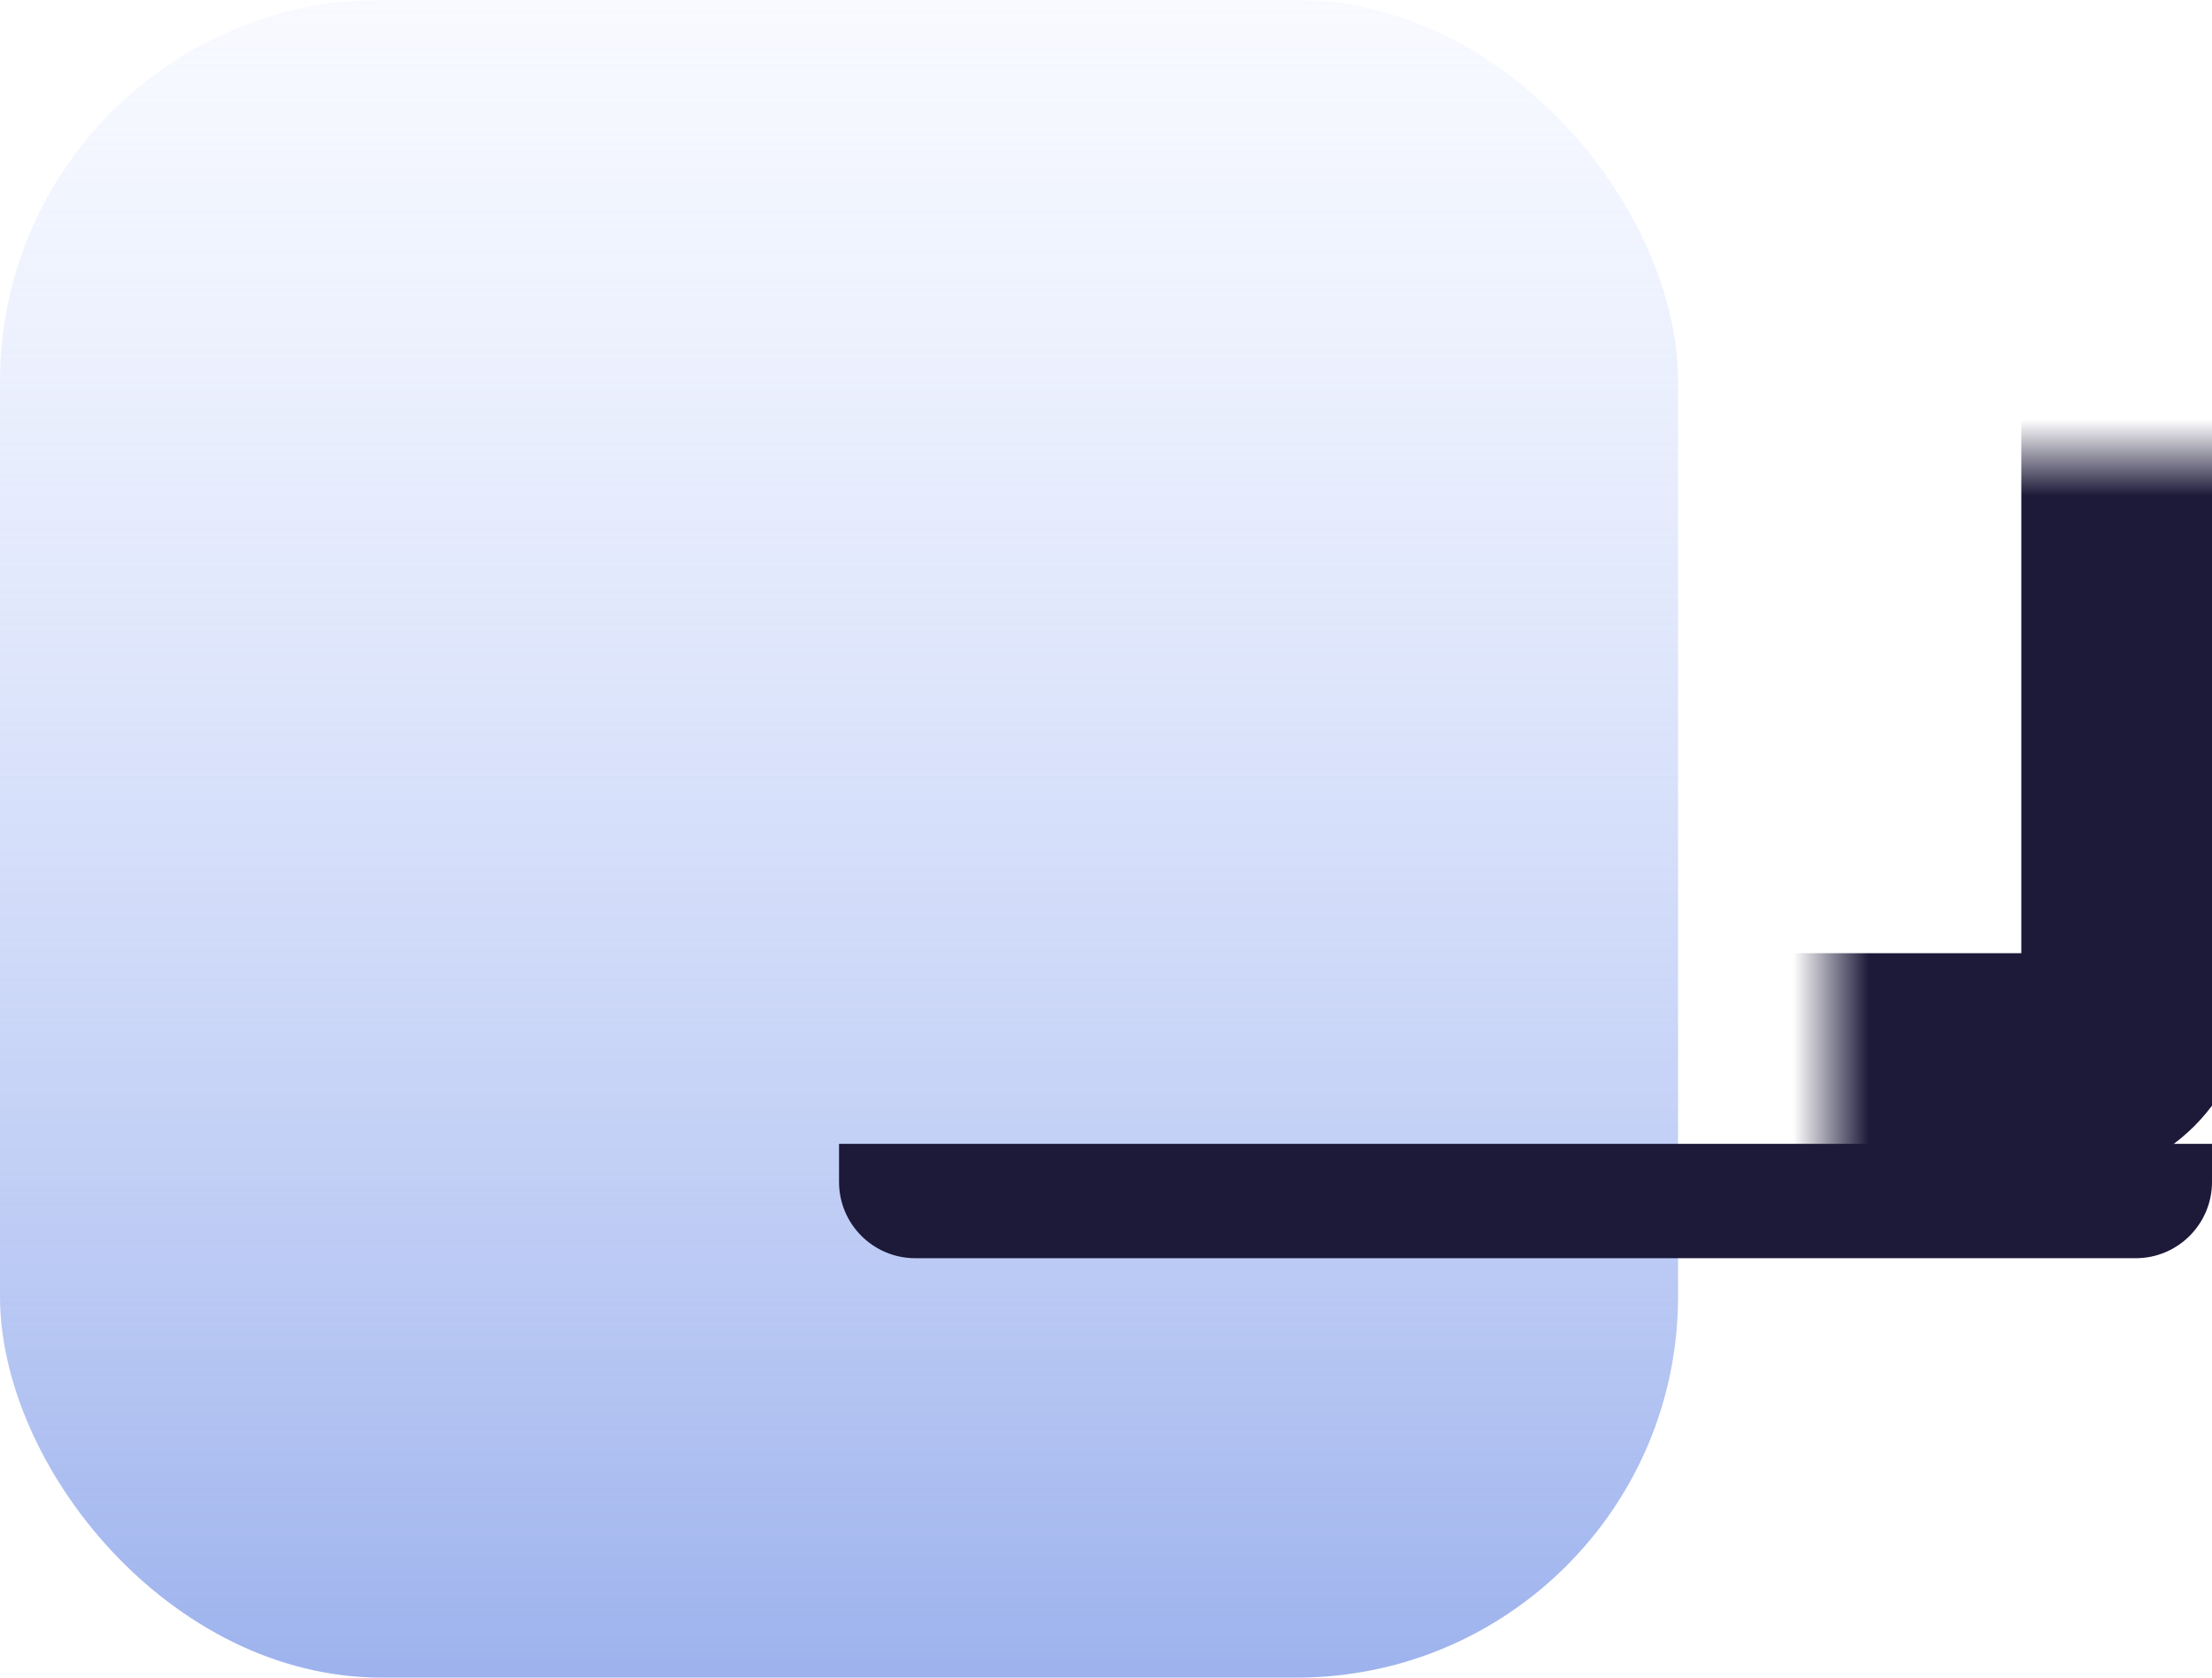 <svg width="29" height="22" viewBox="0 0 29 22" fill="none" xmlns="http://www.w3.org/2000/svg">
<g id="Frame 75">
<rect id="Rectangle 181" width="22" height="22" rx="5" fill="url(#paint0_linear_1411_4779)"/>
<g id="Group 660">
<g id="Rectangle 182">
<mask id="path-2-inside-1_1411_4779" fill="white">
<rect x="12" y="3" width="16" height="11" rx="1"/>
</mask>
<rect x="12" y="3" width="16" height="11" rx="1" stroke="#1C1939" stroke-width="3" mask="url(#path-2-inside-1_1411_4779)"/>
</g>
<path id="Subtract" fill-rule="evenodd" clip-rule="evenodd" d="M11 15V15.5C11 16.052 11.448 16.5 12 16.5H28C28.552 16.5 29 16.052 29 15.5V15H27.5H12.5H11Z" fill="#1C1939"/>
</g>
</g>
<defs>
<linearGradient id="paint0_linear_1411_4779" x1="11" y1="0" x2="11" y2="22" gradientUnits="userSpaceOnUse">
<stop stop-color="#D0DCFF" stop-opacity="0.15"/>
<stop offset="1" stop-color="#9DB2ED"/>
</linearGradient>
</defs>
</svg>
